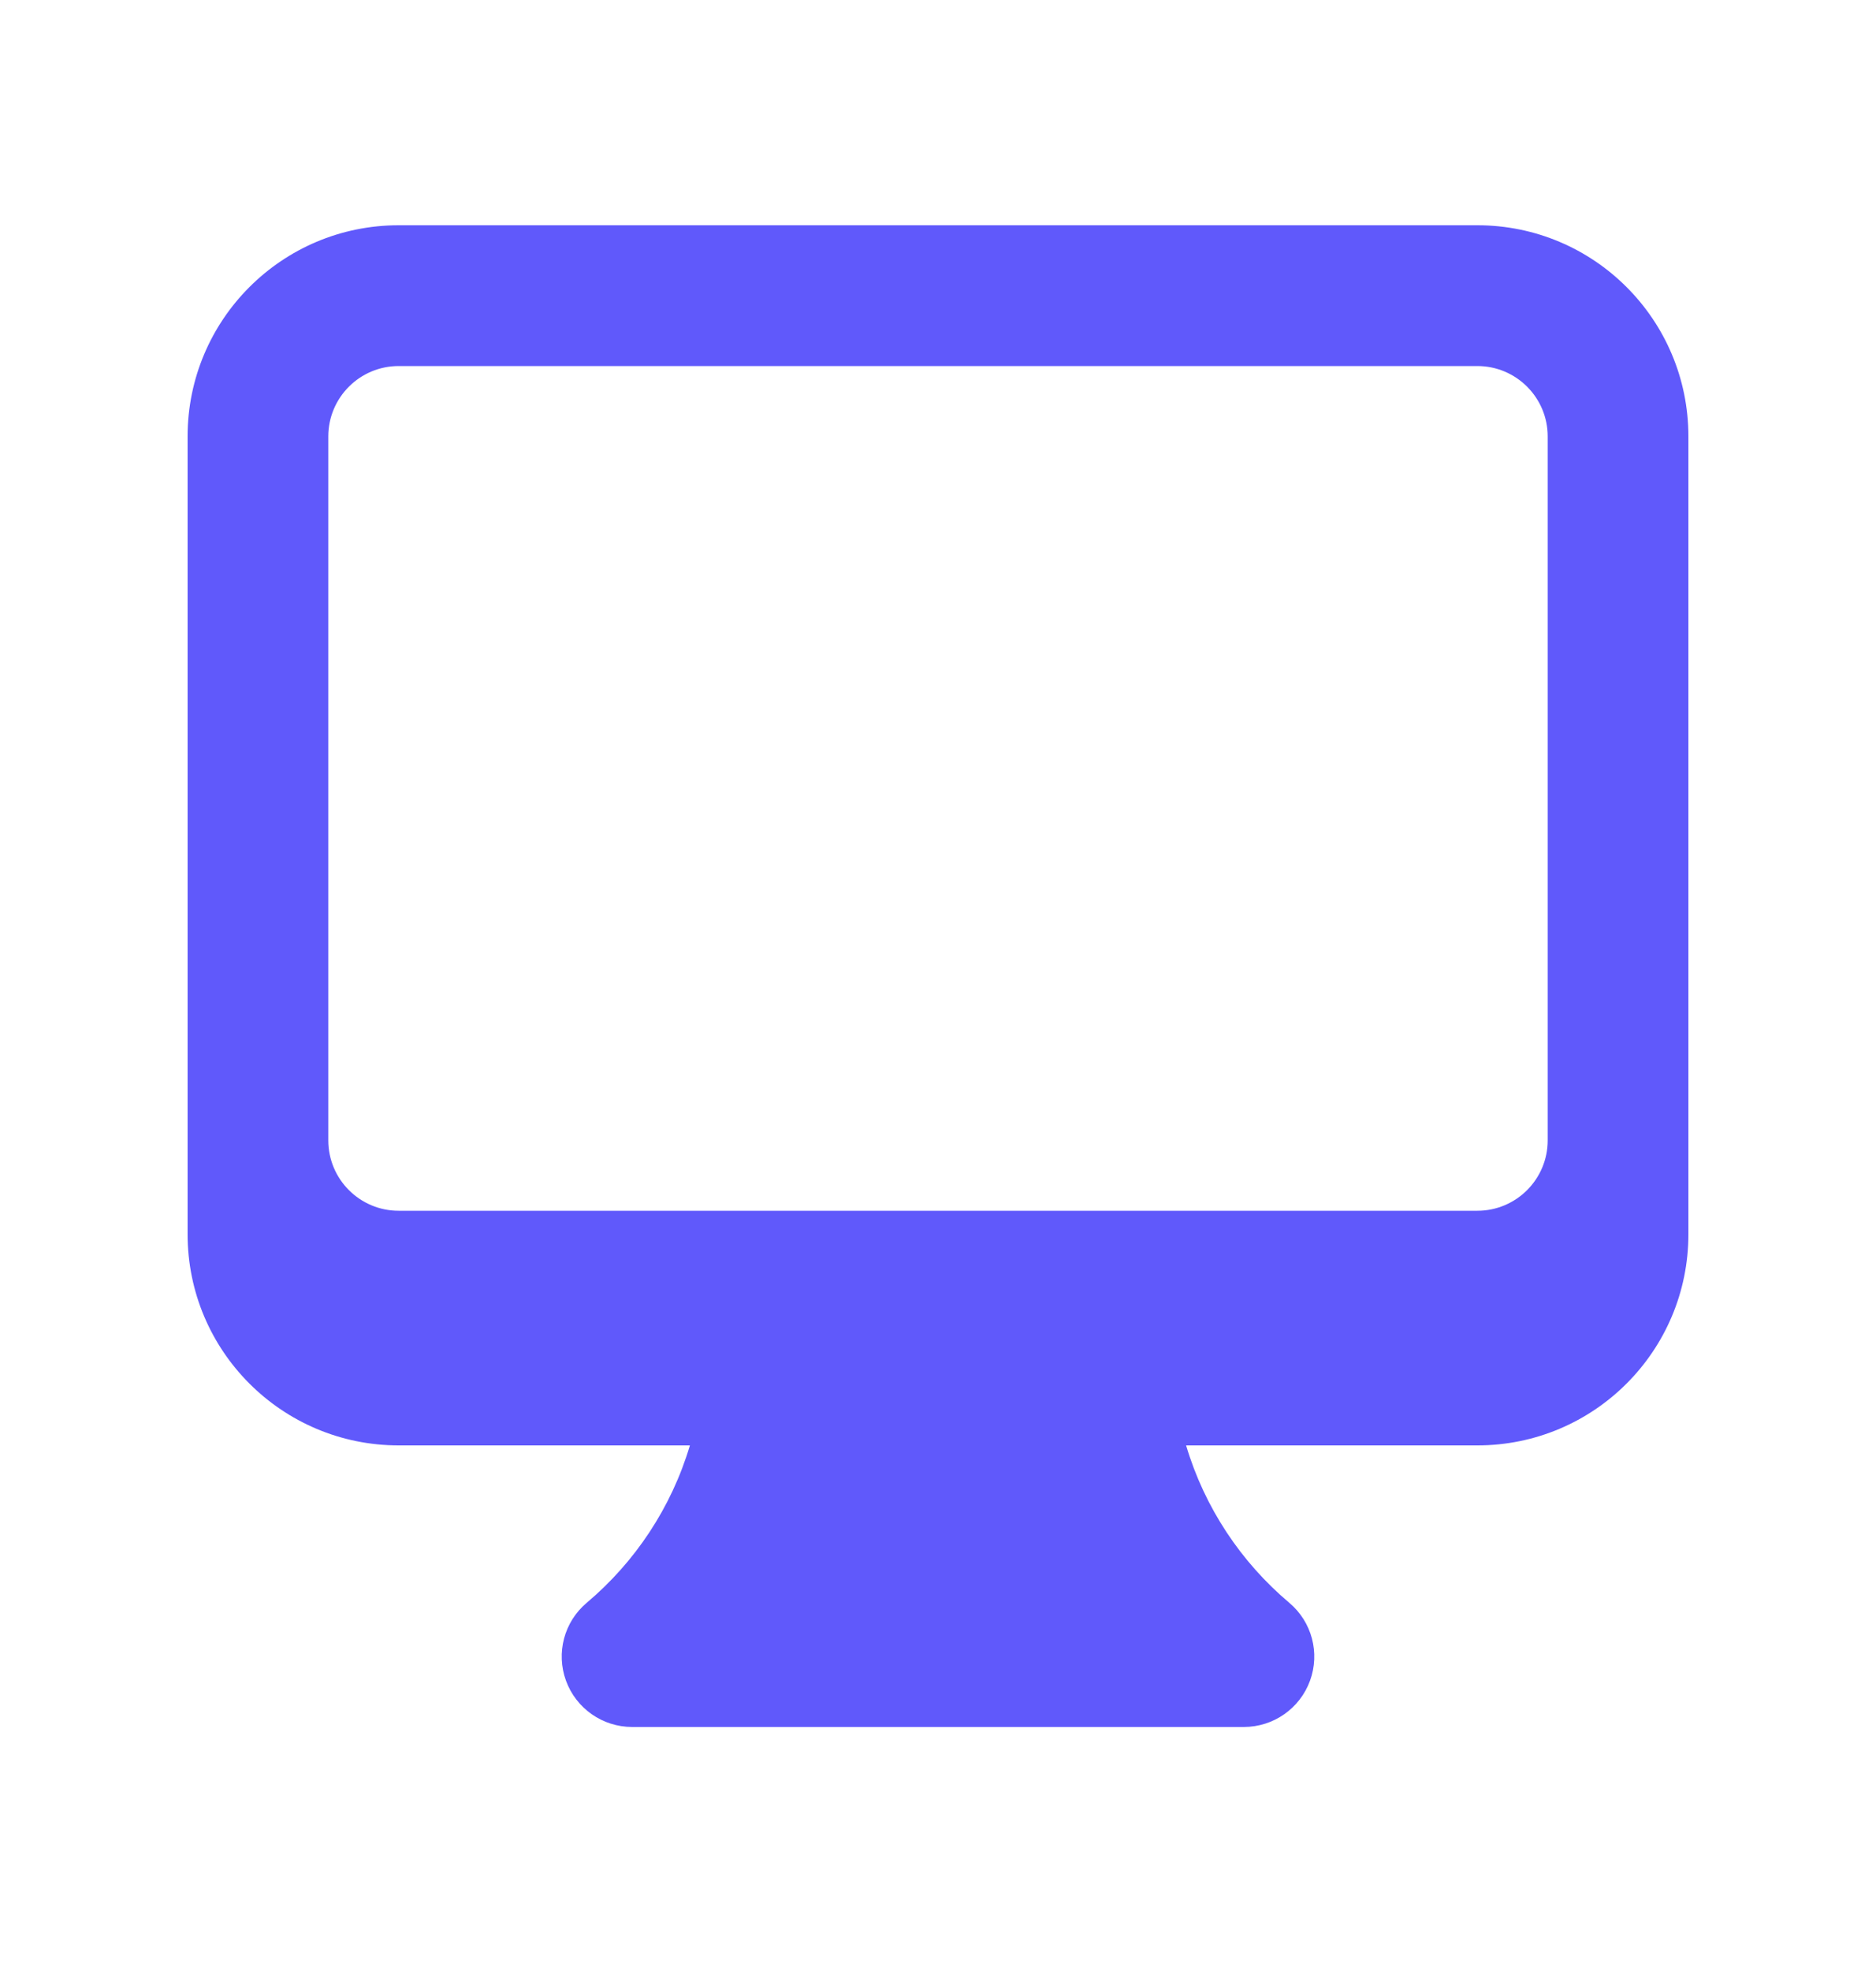 <svg xmlns="http://www.w3.org/2000/svg" width="20" height="21" viewBox="0 0 20 21" fill="none">
    <path fill-rule="evenodd" clip-rule="evenodd"
        d="M2 4.65C2 3.407 3.007 2.4 4.25 2.4H15.75C16.993 2.4 18 3.407 18 4.65V13.15C18 14.393 16.993 15.4 15.75 15.4H12.645C12.842 16.062 13.229 16.642 13.745 17.077C13.986 17.28 14.074 17.611 13.966 17.907C13.858 18.203 13.576 18.4 13.261 18.4H6.739C6.424 18.4 6.142 18.203 6.034 17.907C5.926 17.611 6.014 17.28 6.255 17.077C6.771 16.642 7.158 16.062 7.355 15.4H4.25C3.007 15.4 2 14.393 2 13.15V4.65ZM3.5 4.65C3.5 4.236 3.836 3.9 4.25 3.9H15.75C16.164 3.9 16.5 4.236 16.5 4.65V12.15C16.5 12.564 16.164 12.9 15.75 12.9H4.25C3.836 12.9 3.5 12.564 3.5 12.15V4.65Z"
        fill="#6059FB" />
</svg>
